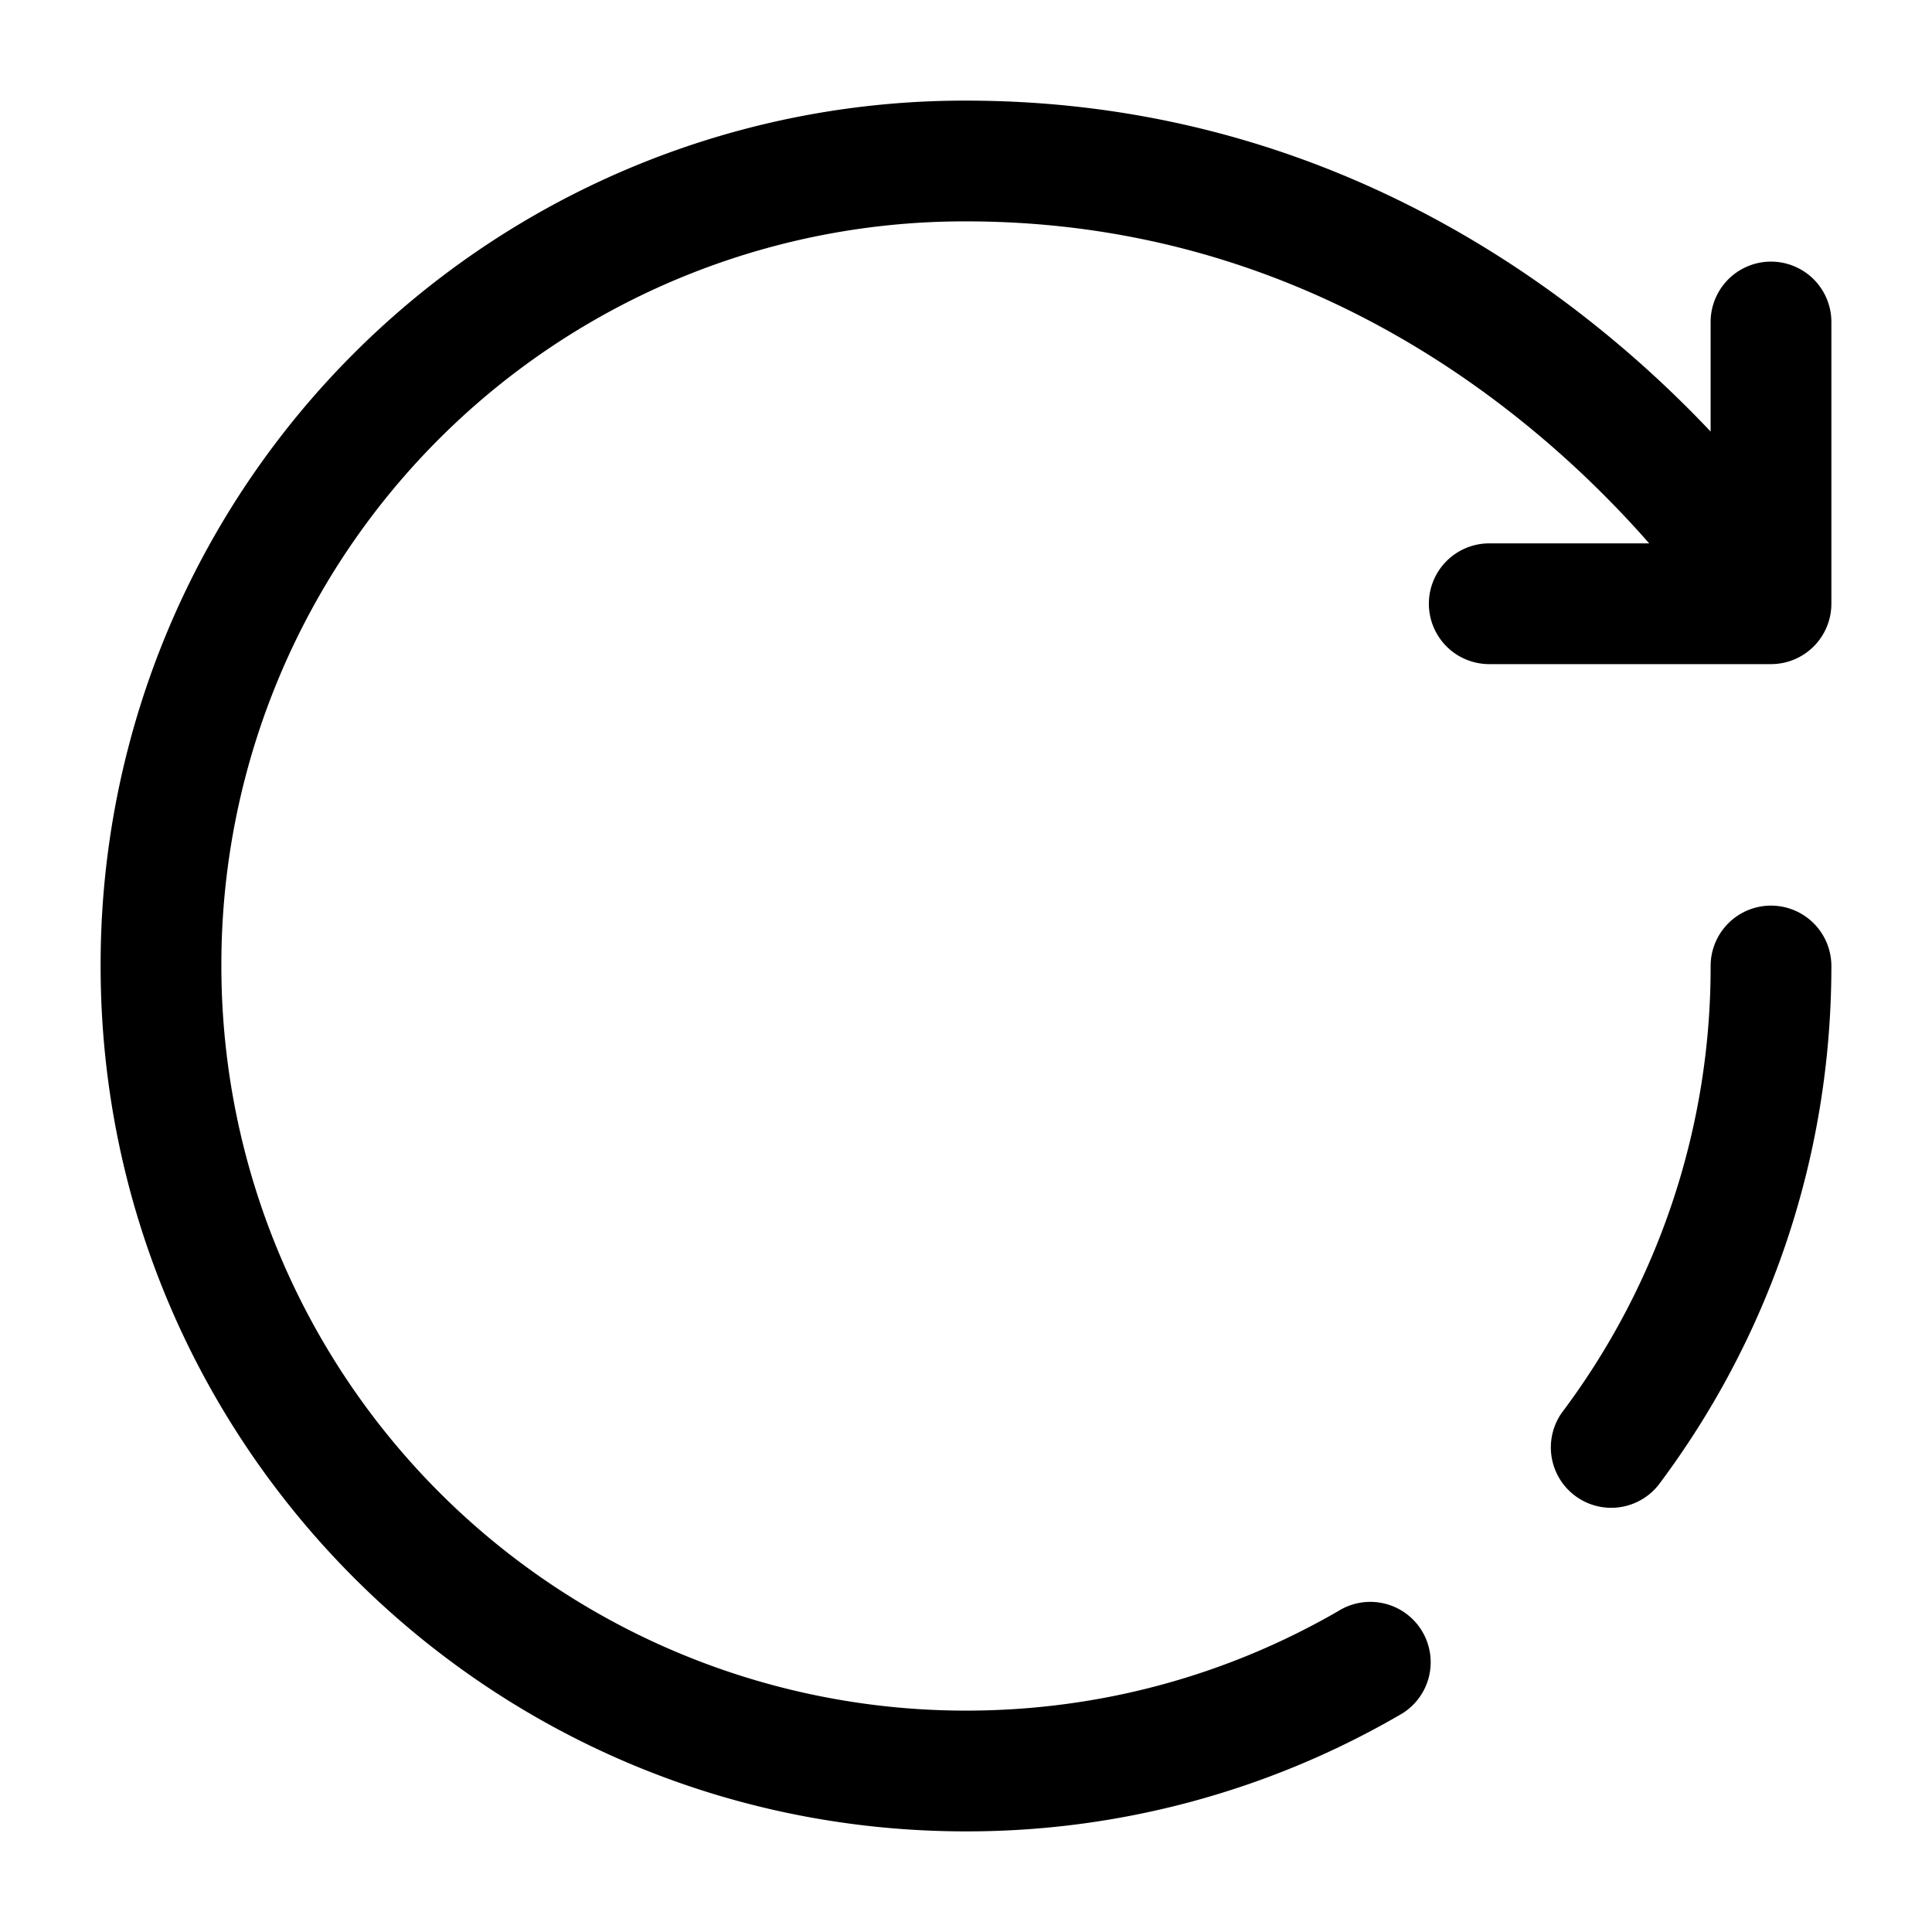 <svg xmlns="http://www.w3.org/2000/svg" width="24" height="24" fill="currentColor" viewBox="0 0 24 24">
  <path fill-rule="evenodd" d="M1.25 12A10.73 10.73 0 0112 1.25c3.554 0 6.217 1.469 7.977 2.921.494.407.918.814 1.273 1.19V4a.75.75 0 011.5 0v3.5a.75.75 0 01-.75.75h-3.5a.75.75 0 010-1.5h1.987c-.372-.424-.86-.923-1.464-1.421C17.45 4.03 15.113 2.75 12 2.75A9.23 9.23 0 002.75 12 9.25 9.25 0 0012 21.25c1.686 0 3.265-.45 4.625-1.237a.75.75 0 11.75 1.298A10.704 10.704 0 0112 22.75C6.063 22.75 1.25 17.937 1.25 12zM22 11.25a.75.75 0 01.75.75c0 2.42-.8 4.654-2.15 6.45a.75.75 0 01-1.199-.9A9.206 9.206 0 0021.25 12a.75.75 0 01.75-.75z"/>
</svg>
